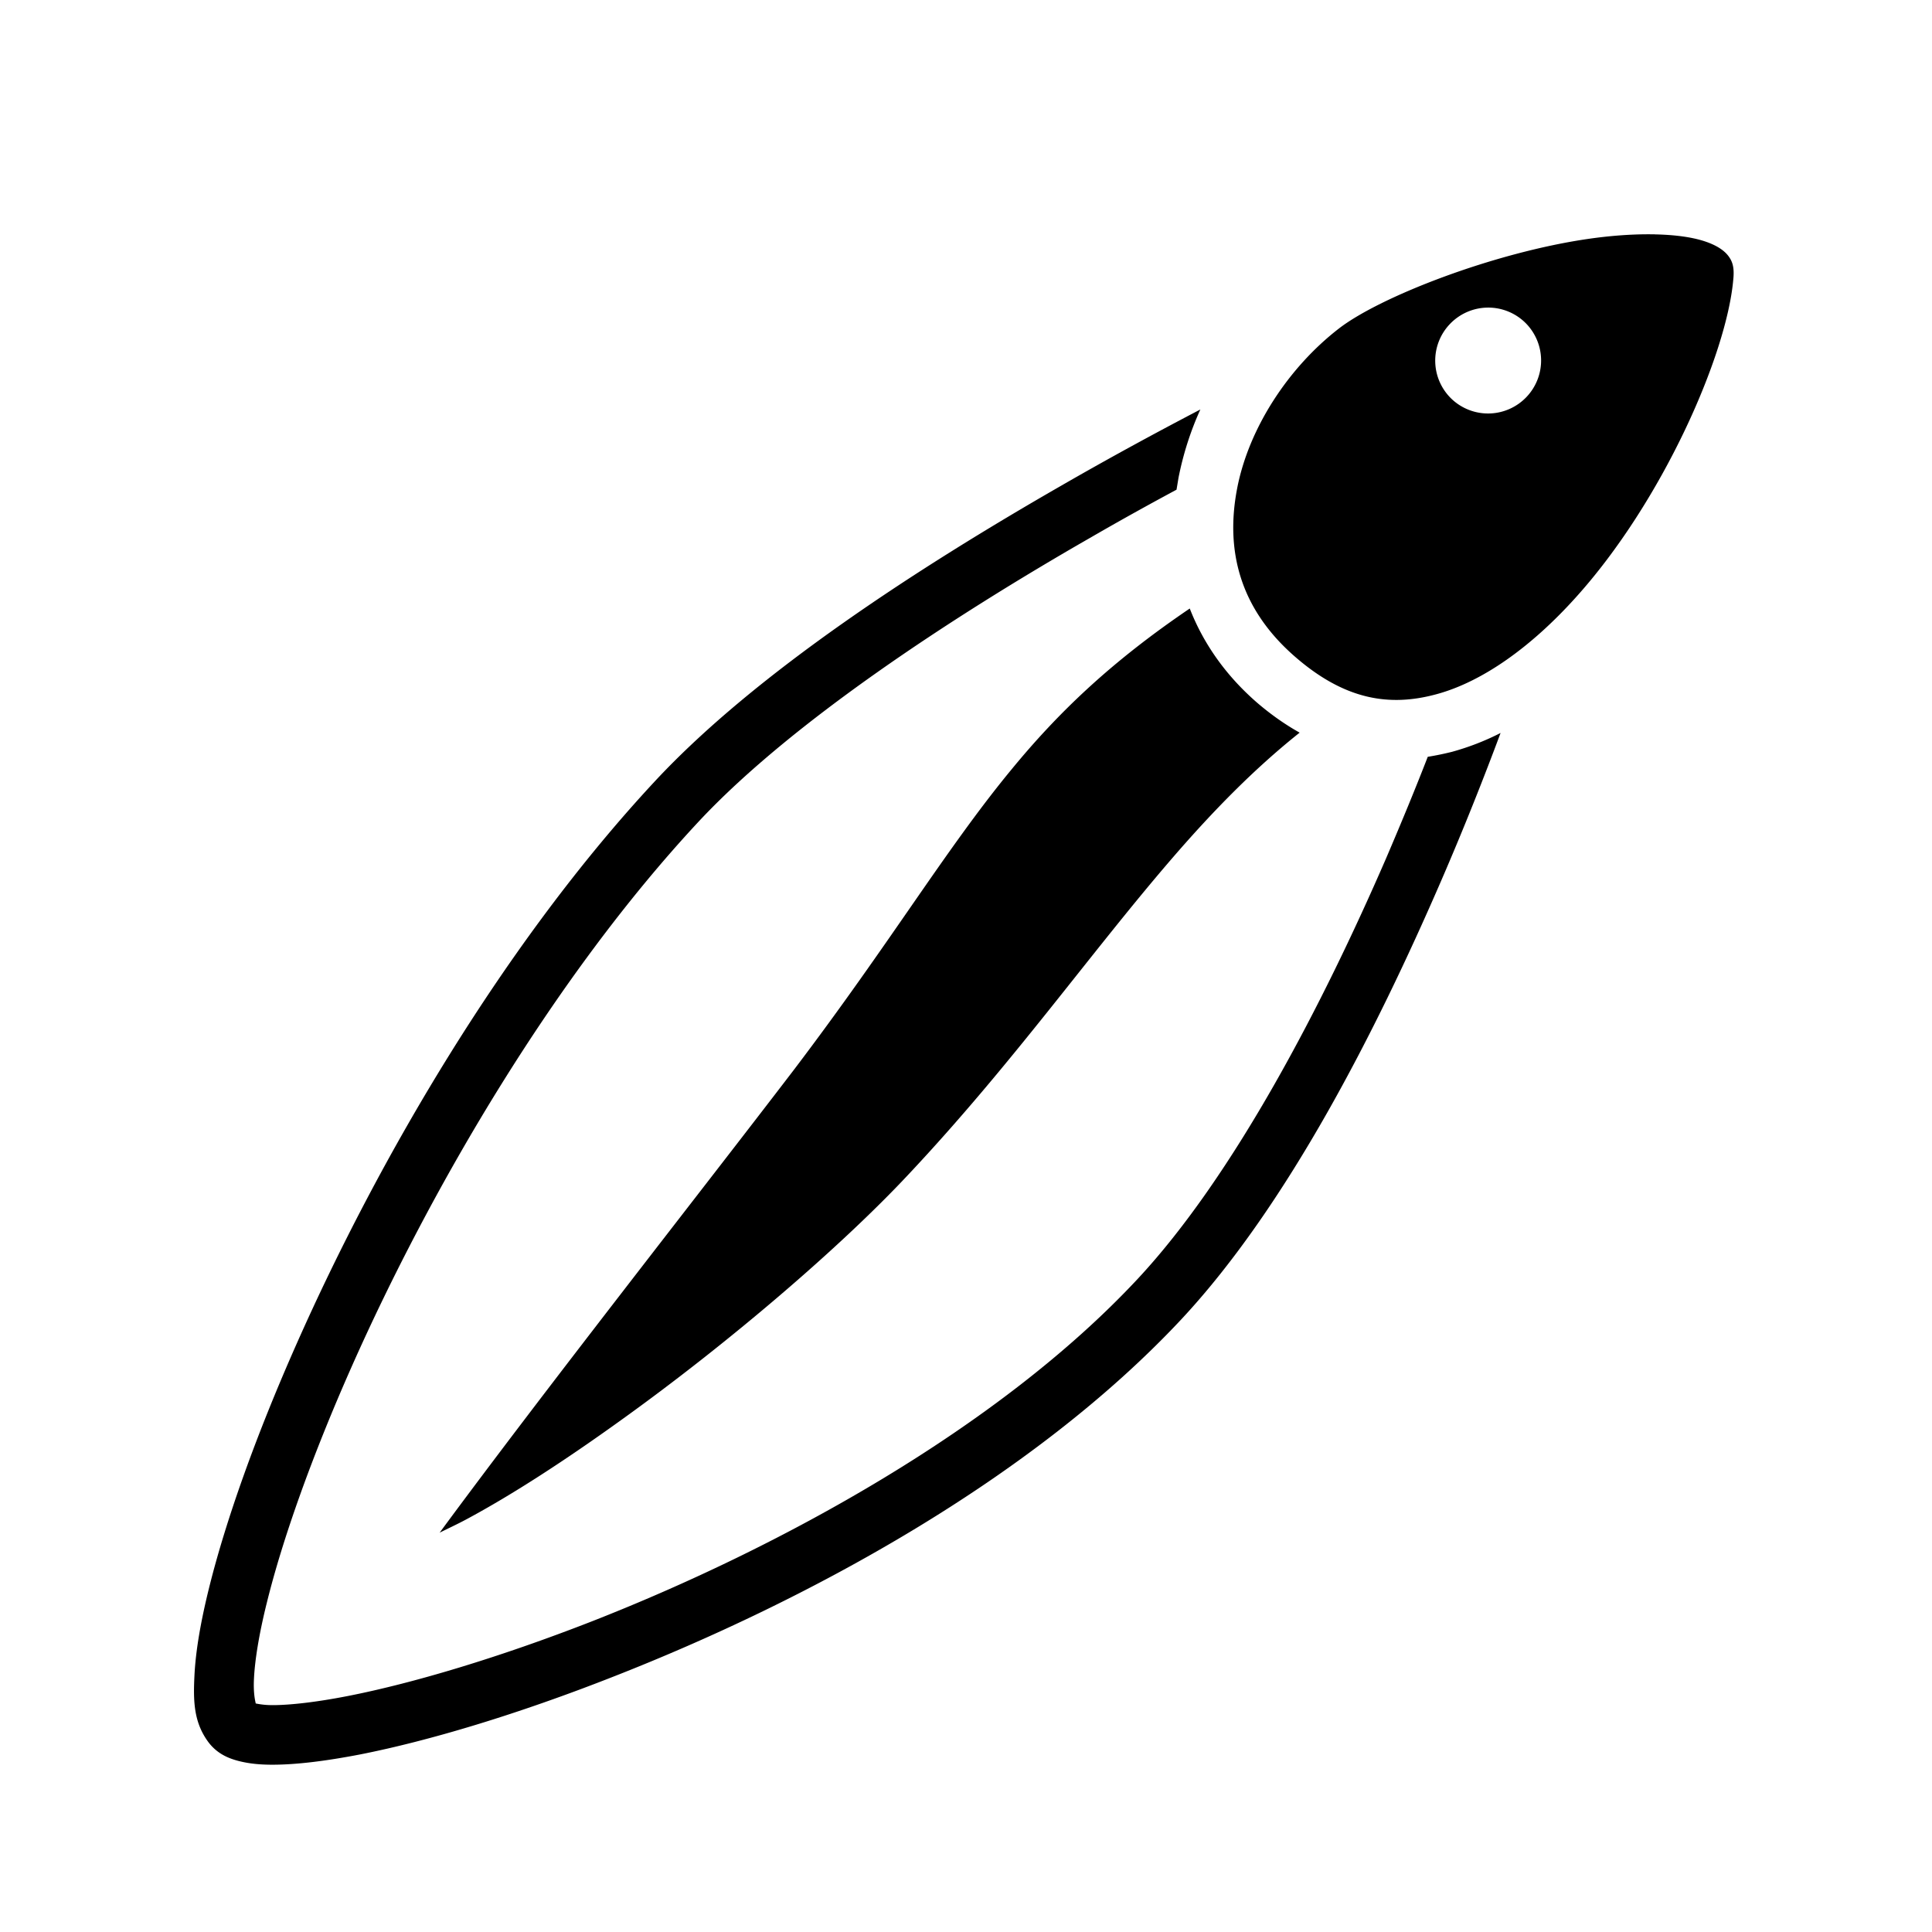 <svg xmlns="http://www.w3.org/2000/svg" width="100%" height="100%" viewBox="0 0 583.68 583.68"><path d="M497.74 70.78c-5.4 0.01-11.5 0.47-17.7 1.36-28.6 4.1-63 17.44-75.5 27.08-15.3 11.81-27.3 30.14-30.8 48.42-3.5 18.3 0.5 36.2 17.9 51.1 14.9 12.8 28.3 14.8 42.3 11 14.1-3.8 28.8-14.5 41.9-29 26.3-29 45.8-73.42 47.8-96.26 0.4-3.8-0.3-5.59-1.5-7.17s-3.4-3.19-7.2-4.43c-3.8-1.25-8.9-1.94-14.9-2.07v-0.01c-0.8-0.02-1.5-0.02-2.3-0.02z m-48.4 22.15a16 16 0 0 1 11.2 4.31 16 16 0 0 1 0.7 22.62 16 16 0 0 1-22.6 0.75 16 16 0 0 1-0.7-22.62 16 16 0 0 1 11.4-5.06z m-86.7 30.78c-12.2 6.37-26.8 14.23-42.4 23.23-42.1 24.2-91.7 56.1-122.4 89.1-45.5 48.9-83.37 113.9-108.12 169.7-12.38 27.9-21.47 53.5-26.54 73.9-2.53 10.2-4.08 19.1-4.44 26.7-0.37 7.6-0.22 14 4.23 20 2.65 3.5 6.07 4.9 9.22 5.7 3.15 0.8 6.42 1.1 10.06 1.1 7.3 0 16.14-1.1 26.53-3.1 20.78-4.1 47.56-12.1 76.76-23.6 58.4-22.9 126.1-59.5 171.3-107.8 32.2-34.5 59-87.5 78.4-132.2 7.2-16.6 13.3-32.1 18.1-45-4.7 2.4-9.6 4.3-14.7 5.7-2.4 0.6-4.8 1.1-7.3 1.5-3.6 9.3-7.8 19.5-12.6 30.7-19 43.8-45.8 95.7-75.1 127.1-42 45-108 81.1-164.6 103.3-28.4 11.1-54.43 18.8-73.73 22.6-9.65 1.9-17.66 2.8-22.99 2.8-2.41 0-4.04-0.3-5.06-0.5-0.19-0.9-0.75-3.1-0.54-7.4 0.27-5.8 1.58-13.8 3.93-23.2 4.7-19 13.47-43.8 25.52-71 24.09-54.3 61.37-118.1 104.87-164.8 28-30 76.7-61.9 118.2-85.7 9.5-5.5 18.2-10.3 26.2-14.6l0.6-3.6c1.4-7.1 3.6-14.03 6.6-20.63zM359.44 183.84c-23.9 16.2-39.9 31.6-54 48.8-19.7 23.9-36.4 52.1-65.7 90.7C211.84 359.84 164.64 419.84 132.82 463.04c2.6-1.3 5.22-2.5 8.02-4 14-7.5 30.1-18 46.5-29.8 32.8-23.5 66.7-52.6 87-74.3 31.6-33.6 55.2-67.2 80-95.9 12.1-14 24.6-26.8 38.3-37.7-4.3-2.4-8.6-5.4-12.8-9-9.7-8.4-16.4-18.2-20.4-28.5z" /></svg>